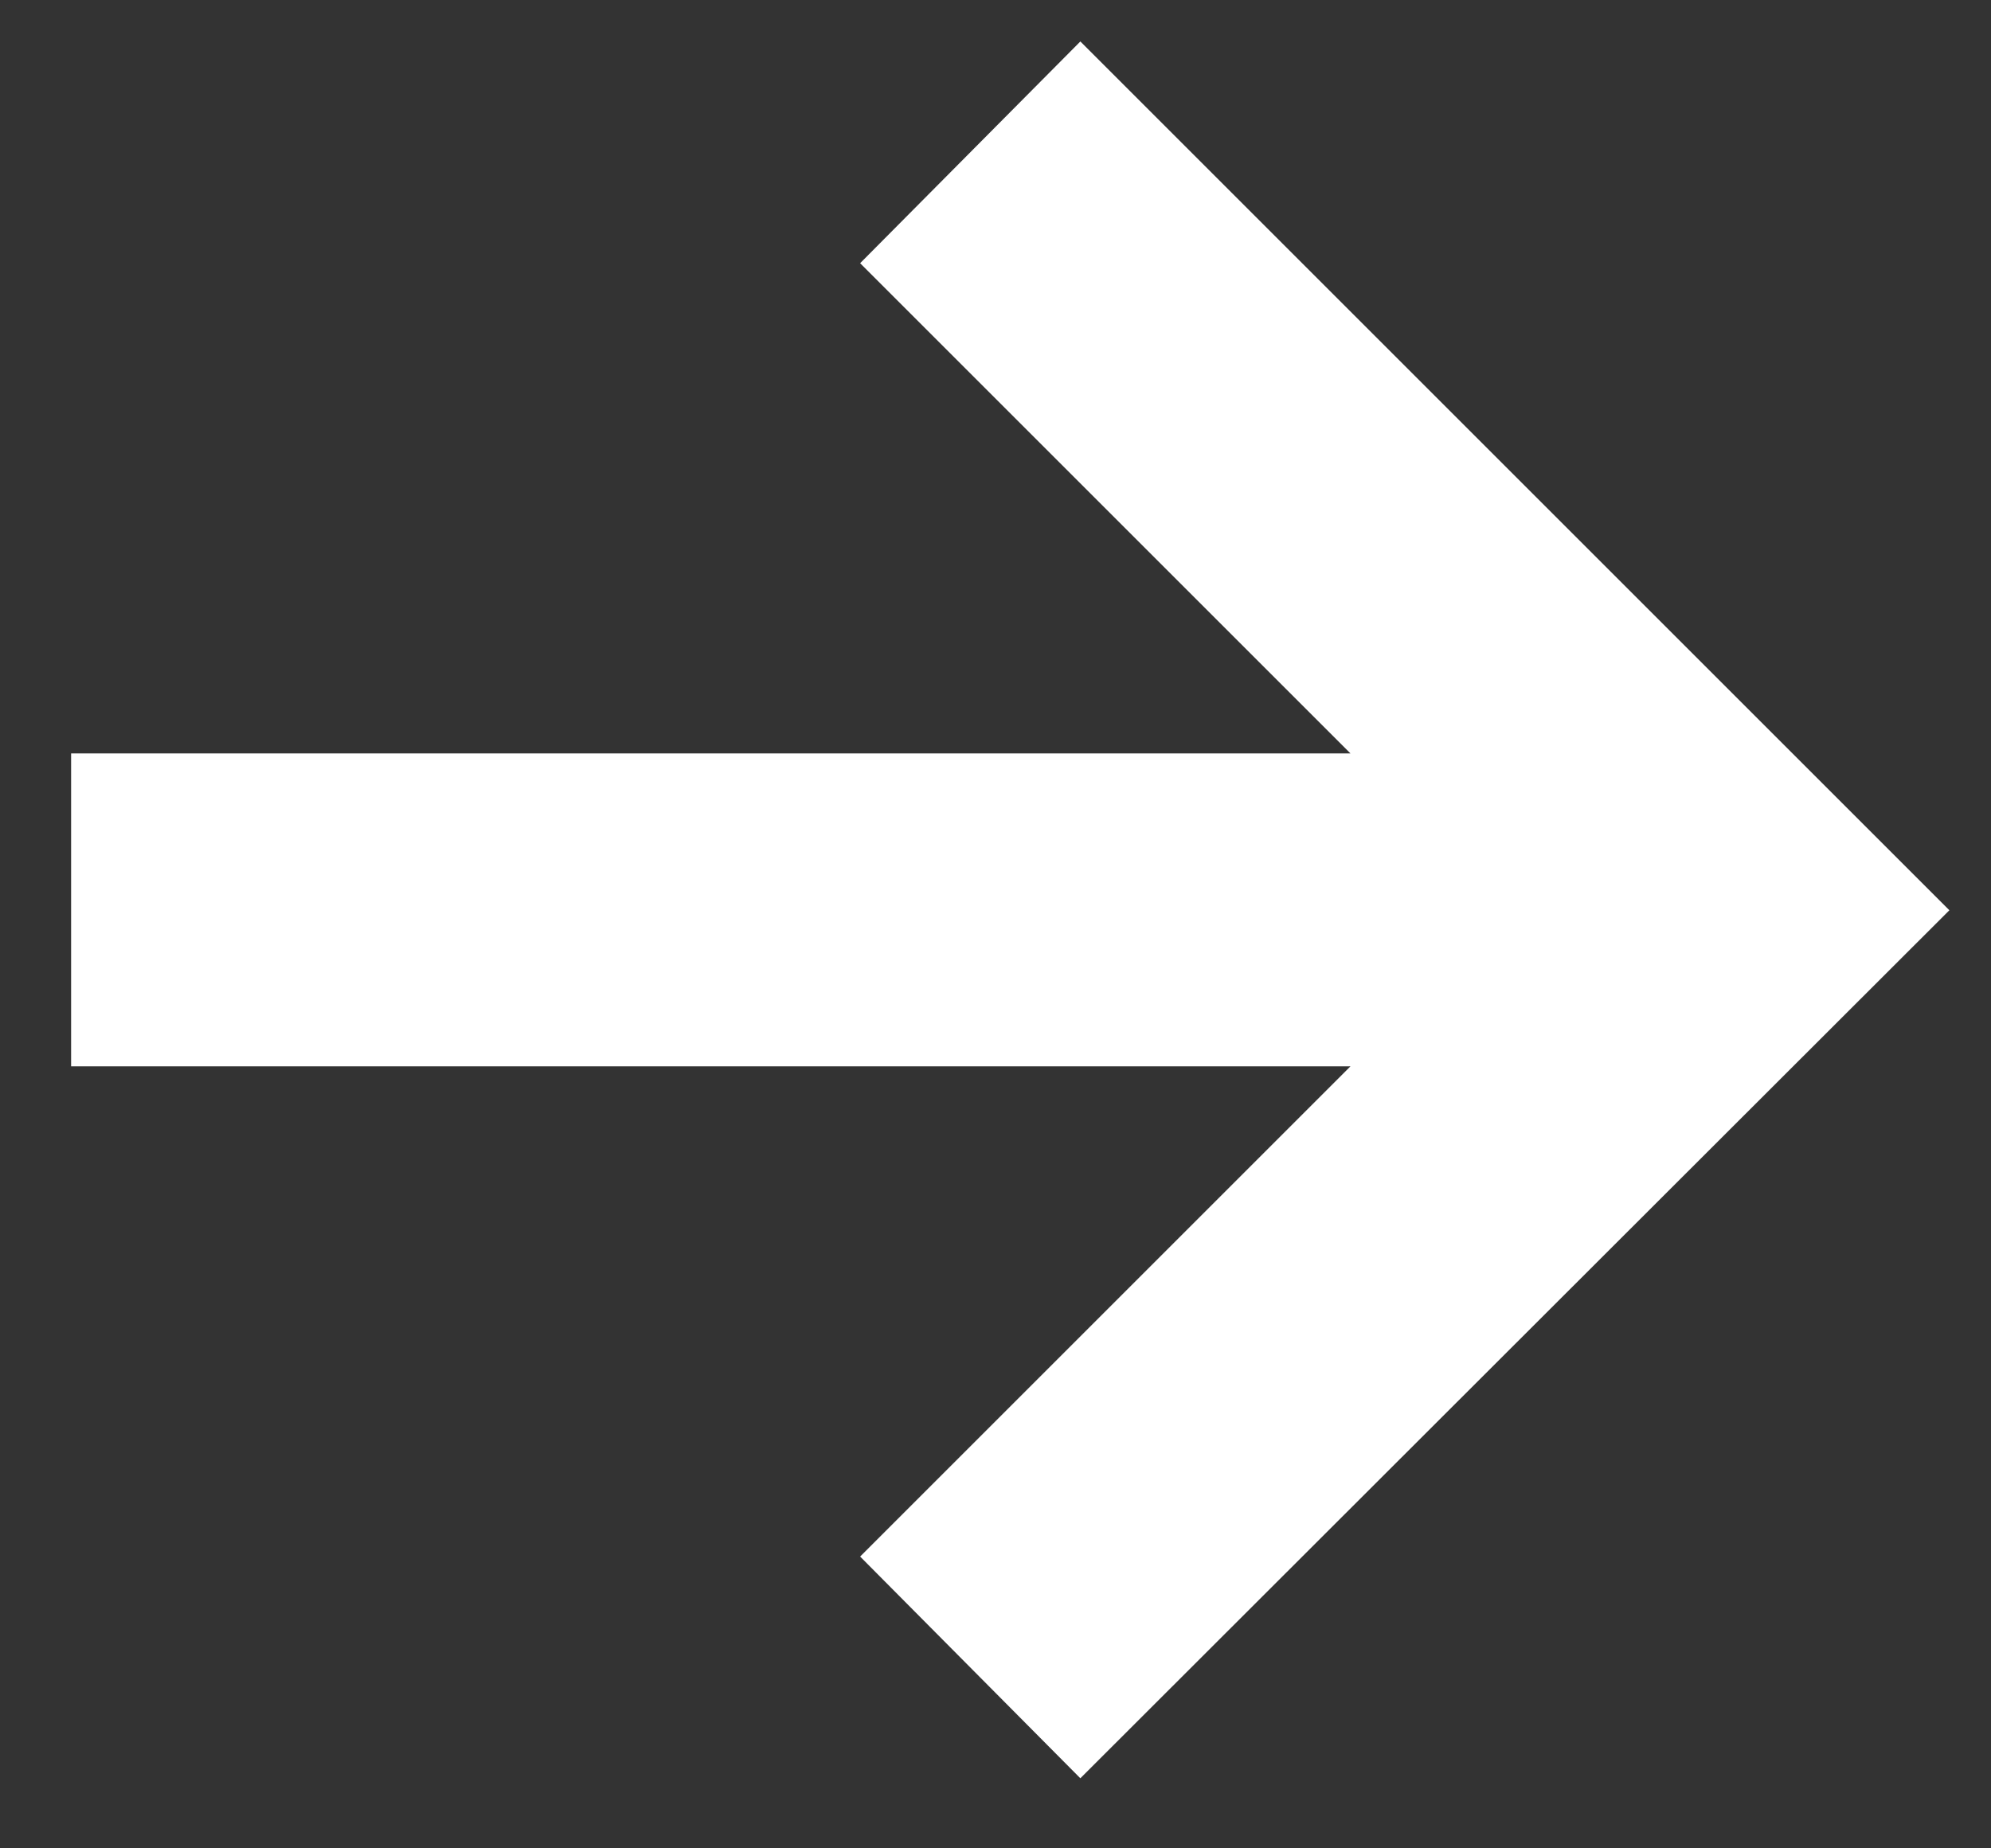 <svg width="14" height="13" viewBox="0 0 14 13" fill="none" xmlns="http://www.w3.org/2000/svg">
<rect x="0" y="0" width="14" height="13" fill="#333333" stroke="none"/>
<path d="M1 7H10.703L6.754 10.949L7.598 11.799L13 6.402L7.598 1L6.754 1.85L10.703 5.799H1V7Z" fill="white" stroke="white"/>
</svg>
